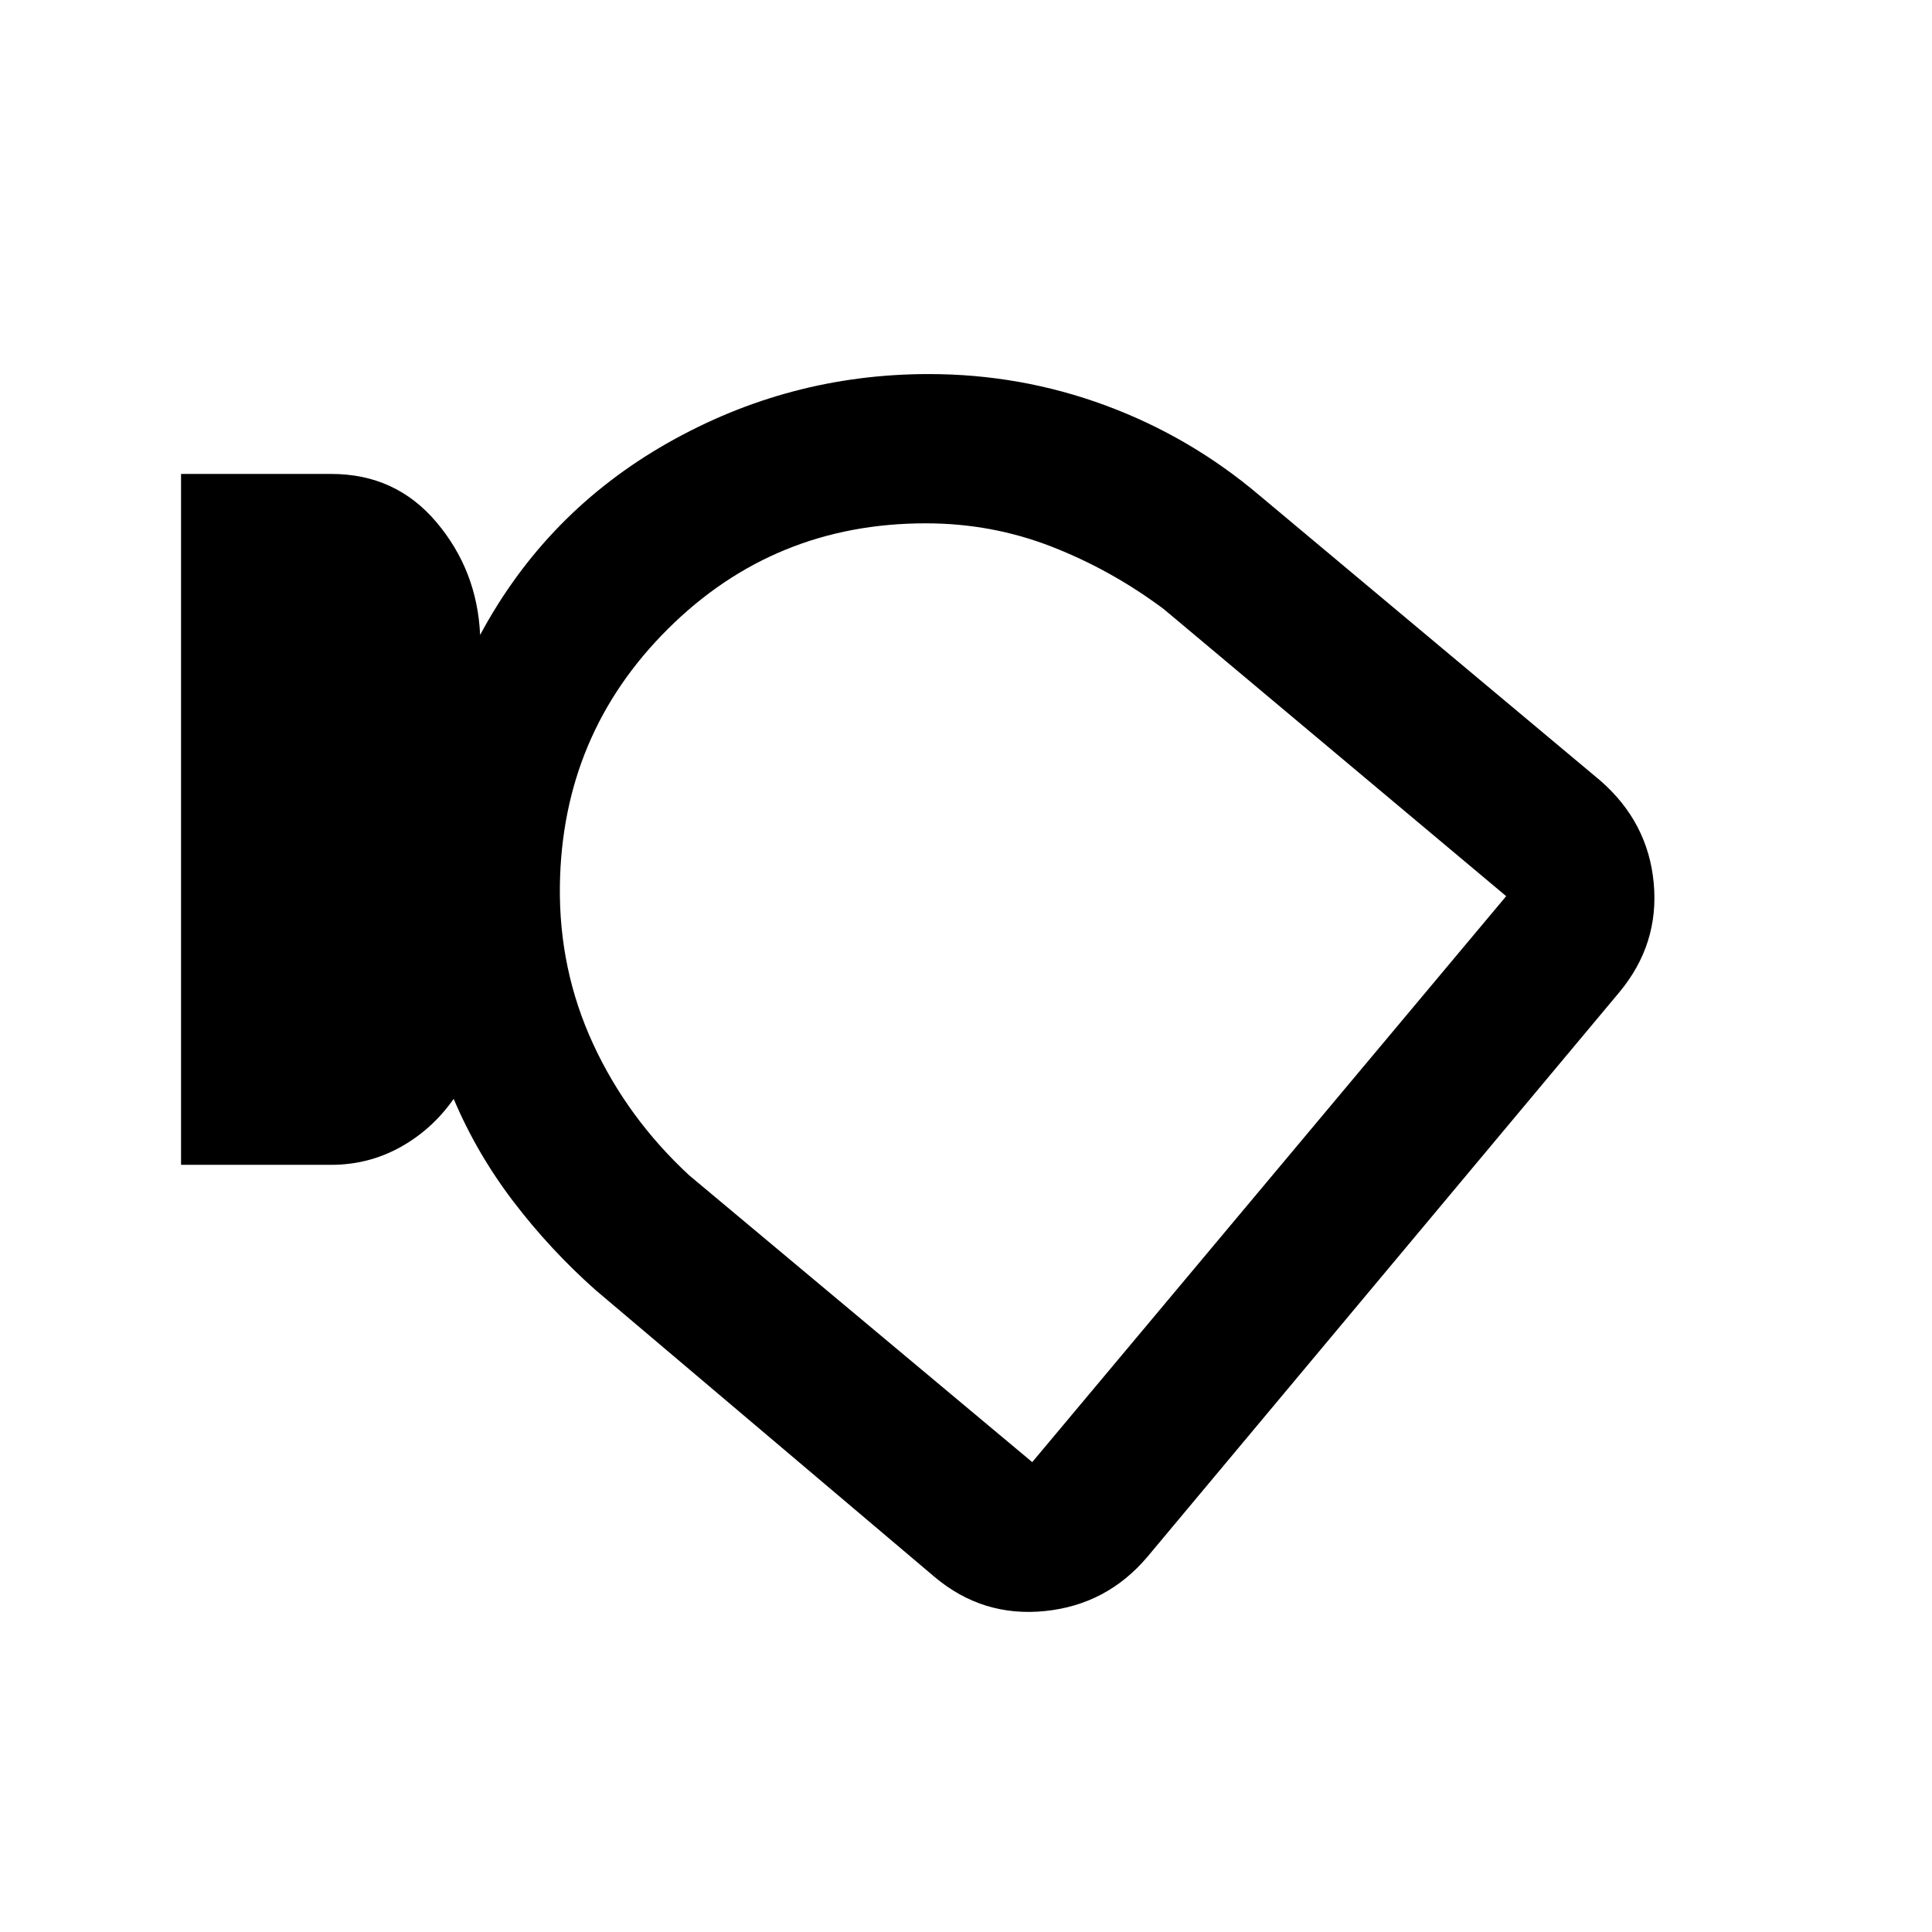 <svg xmlns="http://www.w3.org/2000/svg" height="20" viewBox="0 -960 960 960" width="20"><path d="M570.22-186.52q-20.2 23.93-51.03 27.05-30.83 3.12-54.65-16.83L295.83-319.07q-22.48-19.97-40.69-43.84-18.21-23.87-29.71-51.07-10.71 15.26-26.54 24.02-15.82 8.76-34.36 8.76H89.96v-343.3h74.7q31.97 0 52.22 24t21.69 56q32.75-61.04 93.12-95.34 60.36-34.29 129.79-34.29 45.71 0 87.86 15.59 42.14 15.58 76.57 44.78l169.23 141.6q23.79 20.69 26.59 50.98 2.79 30.3-17.1 54.23L570.22-186.52ZM278.2-519.67q-.5 41.49 16.48 78.32 16.99 36.83 47.71 65.31l170.52 142.56 235.5-281.22-170.02-142.54q-25.98-19.48-55.76-31.1-29.78-11.62-62.61-11.62-75.35-.02-128.1 52.43T278.2-519.67Zm235.47 52.45Z"/></svg>